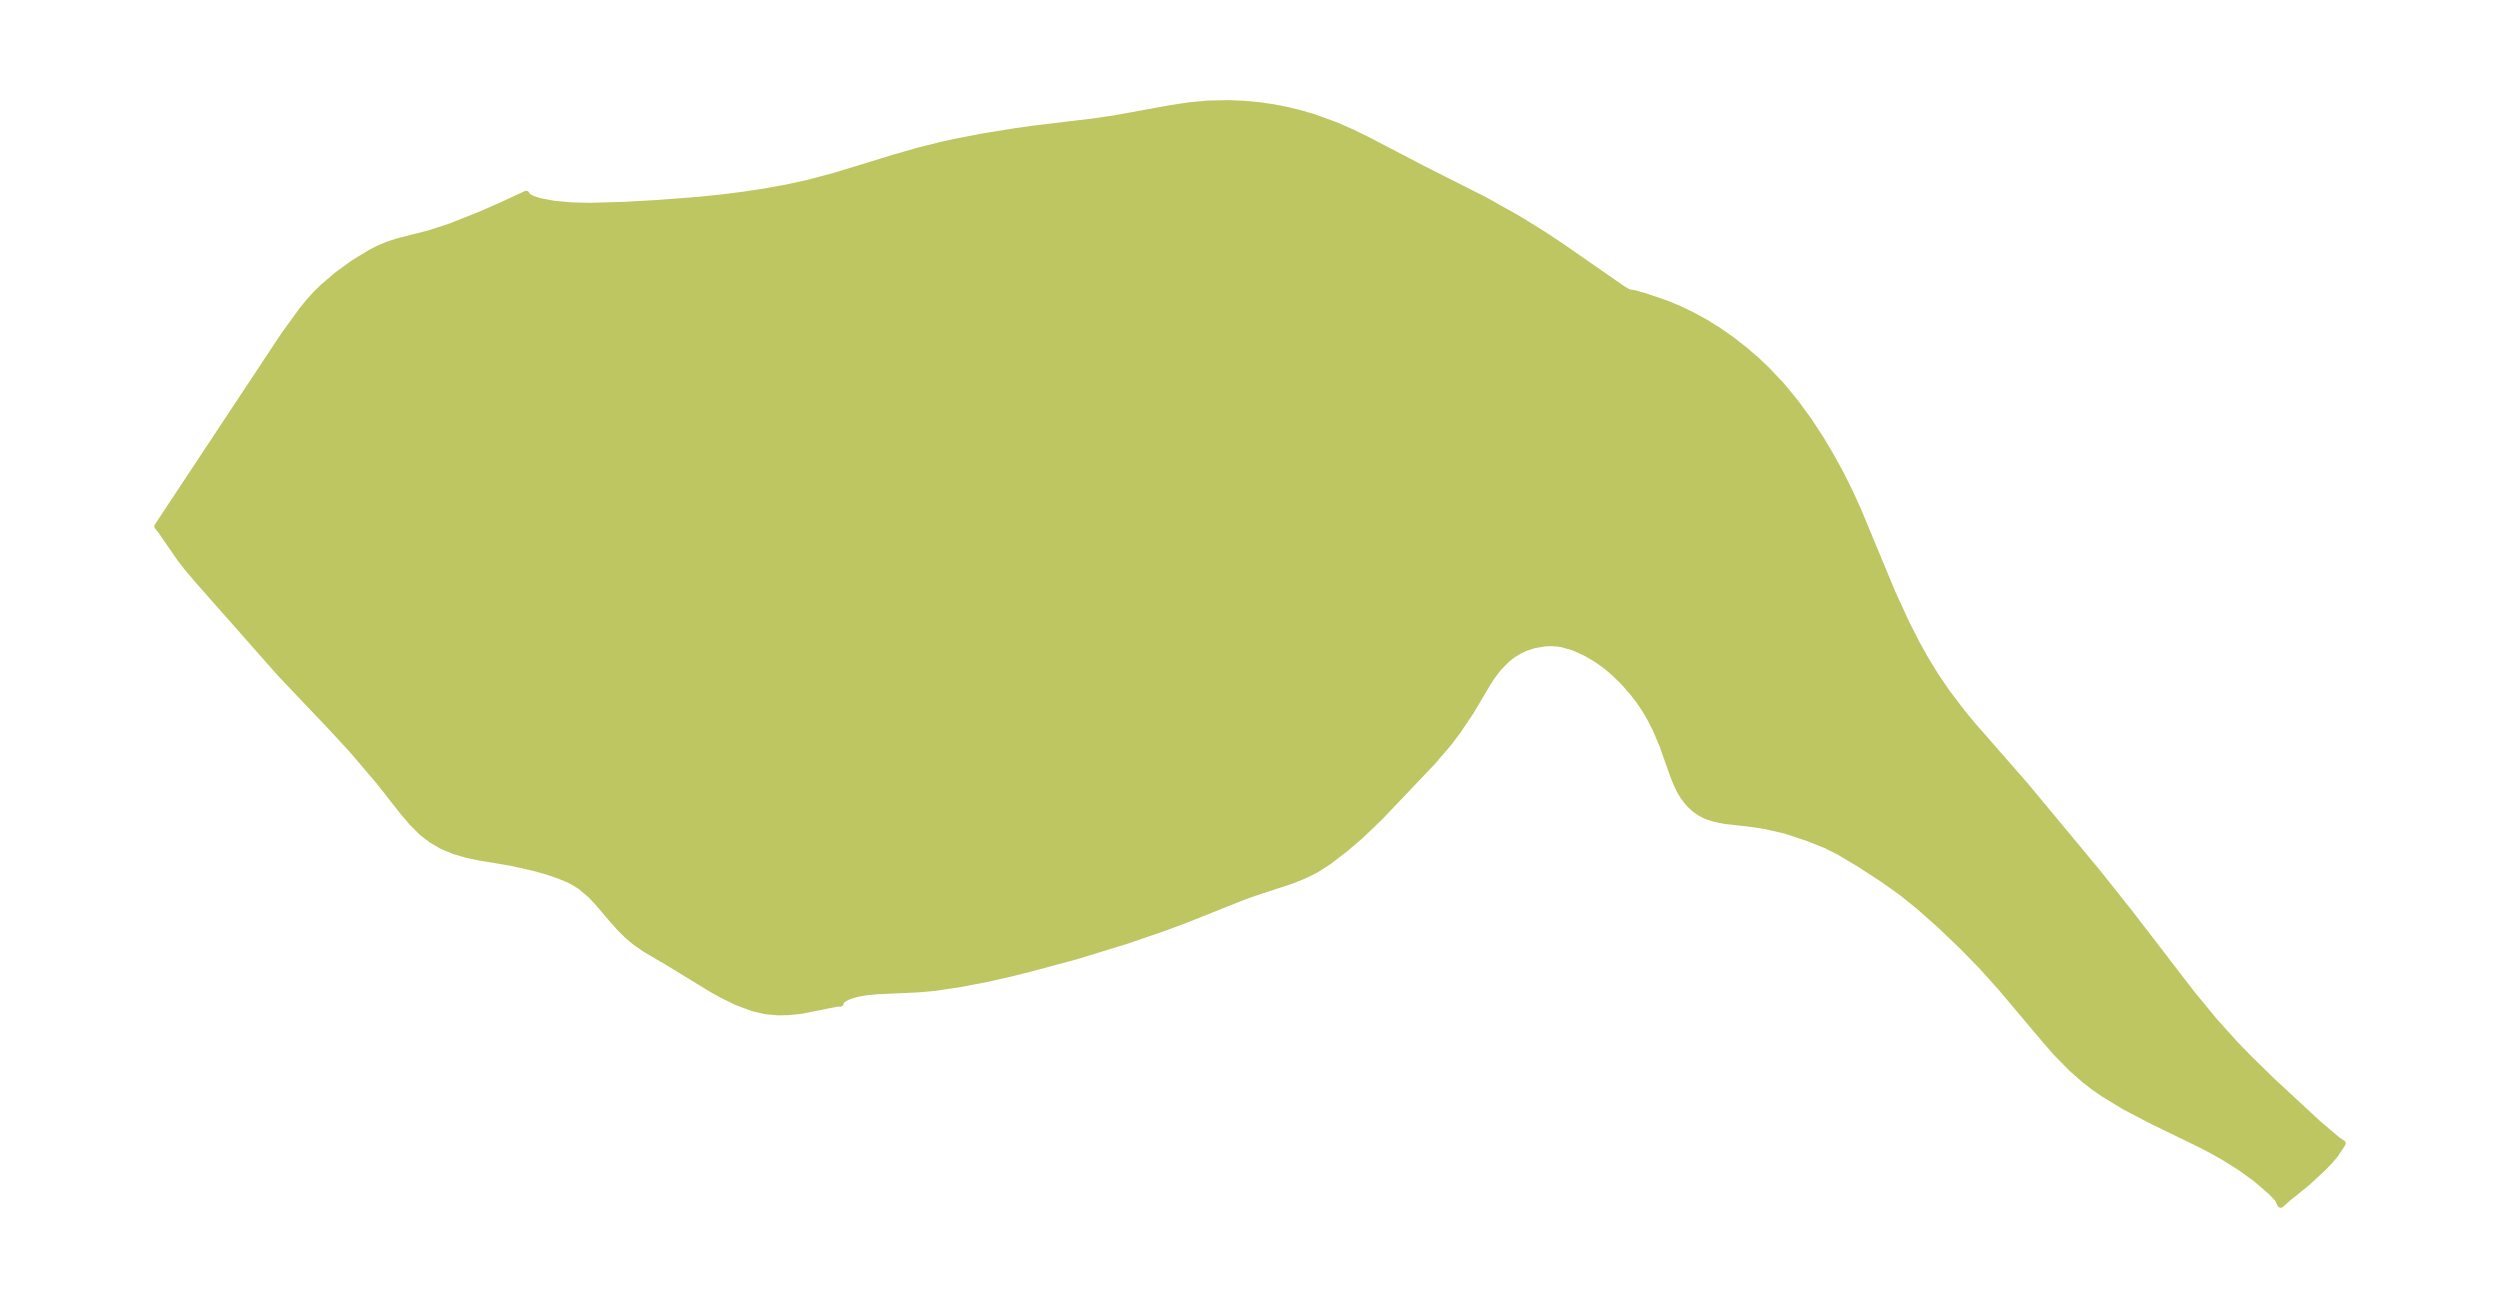 <?xml version="1.0" encoding="UTF-8"?>
<!DOCTYPE svg  PUBLIC '-//W3C//DTD SVG 1.1//EN'  'http://www.w3.org/Graphics/SVG/1.1/DTD/svg11.dtd'>
<svg width="371.52pt" height="194.37pt" version="1.1" viewBox="0 0 371.52 194.37" xmlns="http://www.w3.org/2000/svg" xmlns:xlink="http://www.w3.org/1999/xlink">
 <defs>
  <style type="text/css">*{stroke-linejoin: round; stroke-linecap: butt}</style>
 </defs>
 <g id="figure_1">
  <g id="patch_1">
   <path d="m0 194.37h371.52v-194.37h-371.52v194.37z" fill="none"/>
  </g>
  <g id="axes_1">
   <g id="PatchCollection_1">
    <defs>
     <path id="mb216246103" d="m242.21-150.87 0.755 0.149 1.434 0.4 3.132 1.066 1.852 0.764 1.915 0.907 1.998 1.086 1.976 1.221 2.091 1.459 2.016 1.579 1.639 1.42 1.568 1.487 2.257 2.401 2.073 2.531 1.905 2.627 1.76 2.695 1.502 2.521 1.399 2.556 1.298 2.588 1.301 2.845 5.024 12.106 2.143 4.681 1.541 3.026 1.223 2.201 1.517 2.495 1.816 2.672 2.277 2.988 1.405 1.702 7.89 9.023 10.672 12.843 5.028 6.324 9.014 11.731 3.443 4.186 3.206 3.556 1.81 1.864 3.538 3.459 6.784 6.281 2.873 2.452 0.807 0.534-1.108 1.676-0.813 0.956-0.848 0.882-2.534 2.35-2.776 2.234-1.079 0.97-0.426-0.869-1.029-1.076-2.273-1.942-2.224-1.609-2.588-1.619-1.753-0.979-1.809-0.943-6.892-3.345-4.163-2.171-3.156-1.915-1.524-1.068-1.287-0.998-1.871-1.638-2.247-2.284-1.576-1.791-6.795-8.06-2.686-2.985-2.932-3.019-3.434-3.279-3.149-2.781-2.525-2.03-2.871-2.032-3.426-2.228-2.939-1.746-2.005-1.011-2.521-1.01-3.438-1.147-2.897-0.67-1.982-0.322-4.148-0.47-1.543-0.307-1.188-0.396-0.499-0.229-0.697-0.401-0.563-0.409-0.654-0.594-0.5-0.556-0.523-0.697-0.56-0.934-0.494-1.048-0.5-1.266-1.531-4.328-1.07-2.528-0.784-1.522-0.833-1.408-0.824-1.217-0.976-1.26-1.397-1.575-1.277-1.251-1.259-1.075-1.326-0.954-1.478-0.876-1.514-0.724-0.84-0.323-1.436-0.39-0.608-0.094-0.845-0.061-0.936 0.021-1.728 0.283-1.26 0.414-1.01 0.471-0.94 0.579-0.85 0.665-1.25 1.283-0.931 1.211-0.728 1.117-2.429 4.102-1.998 2.976-1.36 1.792-2.327 2.723-7.785 8.186-2.961 2.844-2.227 1.894-2.499 1.927-1.711 1.098-1.091 0.577-1.337 0.609-1.447 0.569-5.562 1.823-1.555 0.565-8.725 3.481-3.111 1.156-5.406 1.855-7.512 2.307-6.676 1.8-3.319 0.827-3.495 0.792-3.829 0.727-3.848 0.57-2.274 0.201-6.316 0.292-1.569 0.156-1.301 0.237-1.11 0.333-0.635 0.29-0.508 0.353-0.204 0.304-0.009 0.169-0.394-0.023-5.416 1.078-1.85 0.196-1.612 0.033-1.806-0.163-1.892-0.439-2.352-0.873-2.291-1.119-1.358-0.756-6.752-4.123-3.205-1.881-1.56-1.079-1.156-0.982-1.002-0.992-1.24-1.371-2.229-2.622-0.981-1.032-1.535-1.287-1.155-0.707-0.893-0.427-1.201-0.479-1.576-0.544-1.95-0.557-3.554-0.799-4.748-0.793-1.775-0.368-1.903-0.556-1.817-0.764-1.512-0.885-1.399-1.075-1.422-1.399-1.55-1.832-3.476-4.422-3.917-4.593-2.888-3.139-7.853-8.272-12.434-14.078-1.514-1.804-0.943-1.231-2.952-4.273-0.381-0.451 18.785-28.392 2.736-3.769 0.974-1.193 1.028-1.14 1.029-1.012 2.203-1.874 2.345-1.706 2.469-1.516 1.288-0.658 1.333-0.564 1.461-0.476 4.616-1.176 3.08-0.99 4.674-1.852 3.011-1.318 3.727-1.733 0.222 0.364 0.765 0.393 0.956 0.311 2.17 0.418 2.643 0.238 2.72 0.065 5.224-0.15 4.941-0.281 6.111-0.473 3.509-0.366 3.123-0.397 3.08-0.467 3.156-0.571 3.101-0.673 4.005-1.058 8.875-2.712 3.593-1.038 3.573-0.895 2.25-0.491 3.956-0.756 4.797-0.774 2.955-0.412 8.631-1.035 3.181-0.466 7.998-1.463 2.855-0.443 2.878-0.276 3.189-0.066 2.321 0.102 2.32 0.225 1.952 0.287 1.944 0.377 2.012 0.489 1.997 0.587 3.151 1.141 2.523 1.097 2.22 1.081 8.389 4.376 9.208 4.651 4.889 2.746 3.688 2.284 2.542 1.674 9.338 6.484 0.815 0.477 0.252 0.033" stroke="#bdc660"/>
    </defs>
    <g clip-path="url(#p34622acb71)">
     <use y="194.365" fill="#bdc660" stroke="#bdc660" xlink:href="#mb216246103"/>
    </g>
   </g>
  </g>
 </g>
 <defs>
  <clipPath id="p34622acb71">
   <rect x="7.2" y="7.2" width="357.12" height="179.97"/>
  </clipPath>
 </defs>
</svg>
